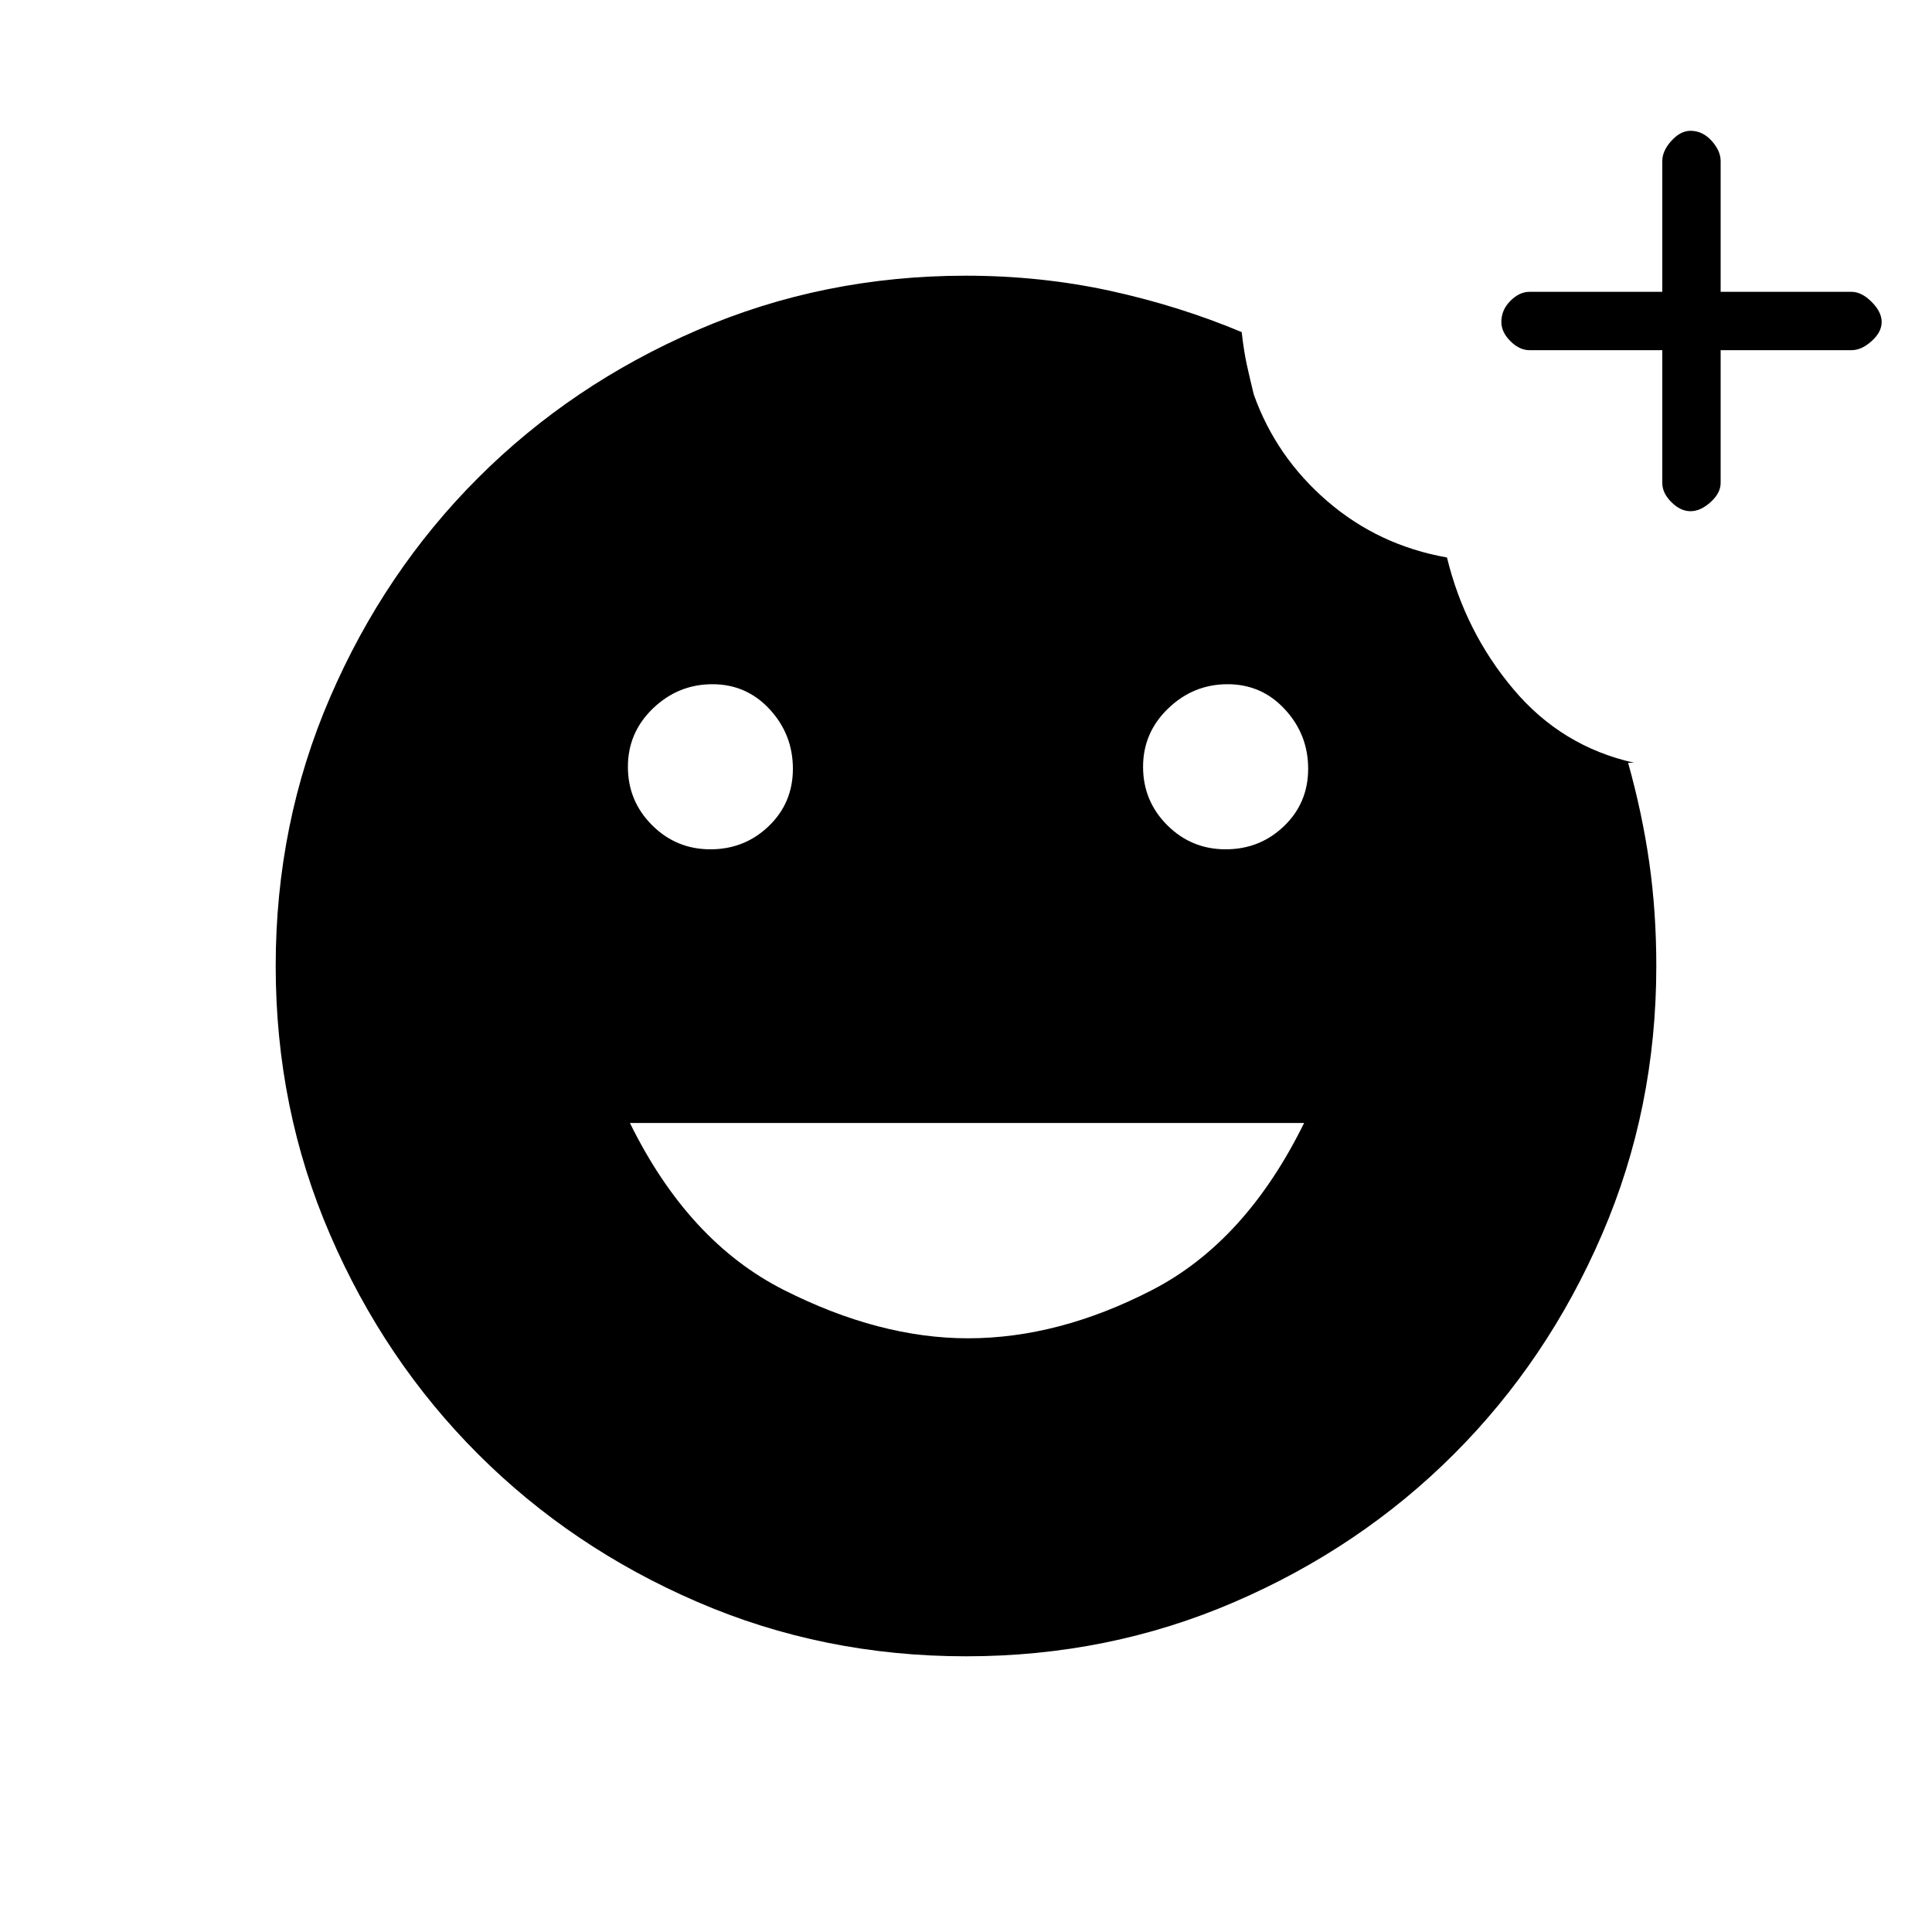 <svg xmlns="http://www.w3.org/2000/svg" height="20" width="20"><path d="M17.208 3.625h-1.375q-.104 0-.198-.094-.093-.093-.093-.198 0-.125.093-.218.094-.094.198-.094h1.375V1.667q0-.105.094-.209t.198-.104q.125 0 .219.104.093.104.093.209v1.354h1.355q.104 0 .208.104t.104.208q0 .105-.104.198-.104.094-.208.094h-1.355V5q0 .104-.104.198-.104.094-.208.094t-.198-.094q-.094-.094-.094-.198ZM10 17.146q-1.479 0-2.781-.563-1.302-.562-2.271-1.531-.969-.969-1.531-2.271-.563-1.302-.563-2.781t.563-2.781q.562-1.302 1.531-2.271.969-.969 2.271-1.531Q8.521 2.854 10 2.854q.771 0 1.49.156.718.157 1.364.428.021.187.052.333.032.146.073.312.229.646.761 1.105.531.458 1.239.583.188.771.688 1.364.5.594 1.25.761h-.063q.146.521.219 1.031.073.511.073 1.073 0 1.479-.563 2.781-.562 1.302-1.531 2.271-.969.969-2.271 1.531-1.302.563-2.781.563Zm2.688-8.354q.354 0 .604-.24t.25-.594q0-.354-.24-.614-.24-.261-.594-.261t-.614.25q-.261.25-.261.605 0 .354.25.604t.605.25Zm-5.334 0q.354 0 .604-.24t.25-.594q0-.354-.239-.614-.24-.261-.594-.261t-.615.25q-.26.25-.26.605 0 .354.25.604t.604.25Zm2.667 5.062q.937 0 1.906-.5.969-.5 1.573-1.729H6.521q.604 1.229 1.594 1.729.989.5 1.906.5Z"/></svg>